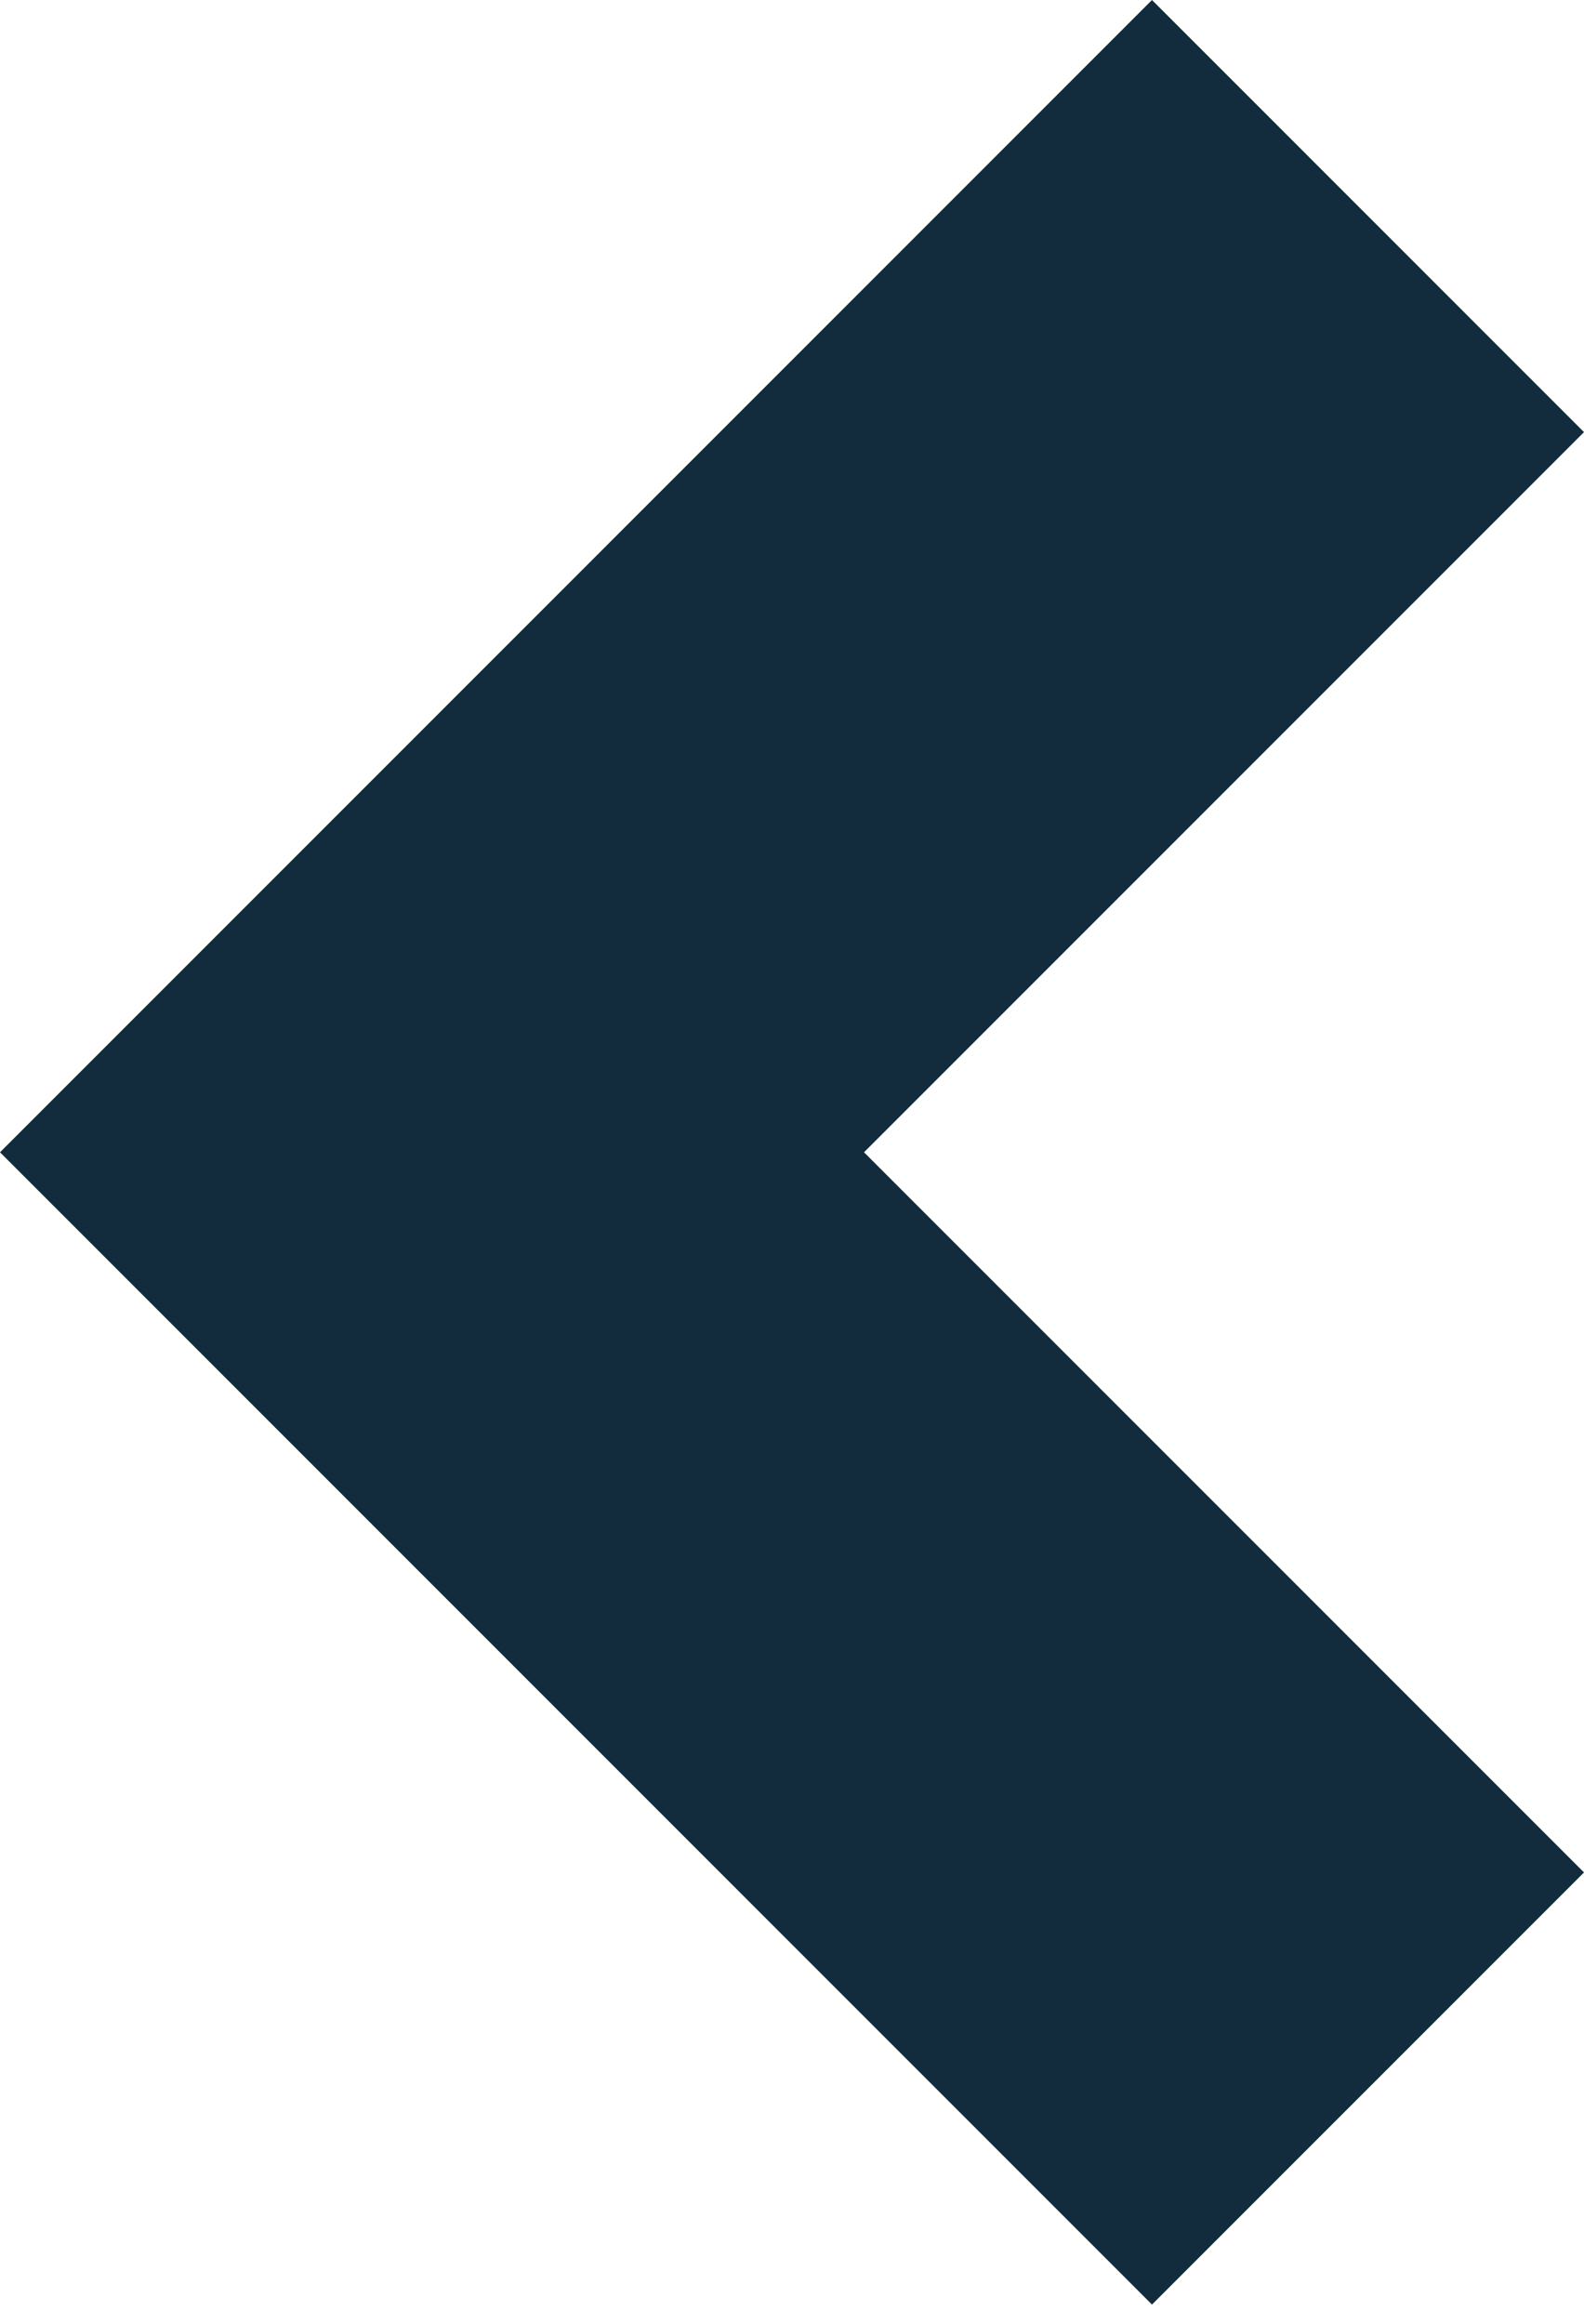 <svg width="15" height="22" viewBox="0 0 15 22" fill="none" xmlns="http://www.w3.org/2000/svg">
<path d="M10.909 0L0 10.909L10.909 21.818L15 17.727L8.182 10.909L15 4.091L10.909 0Z" fill="#122C3D"/>
</svg>
